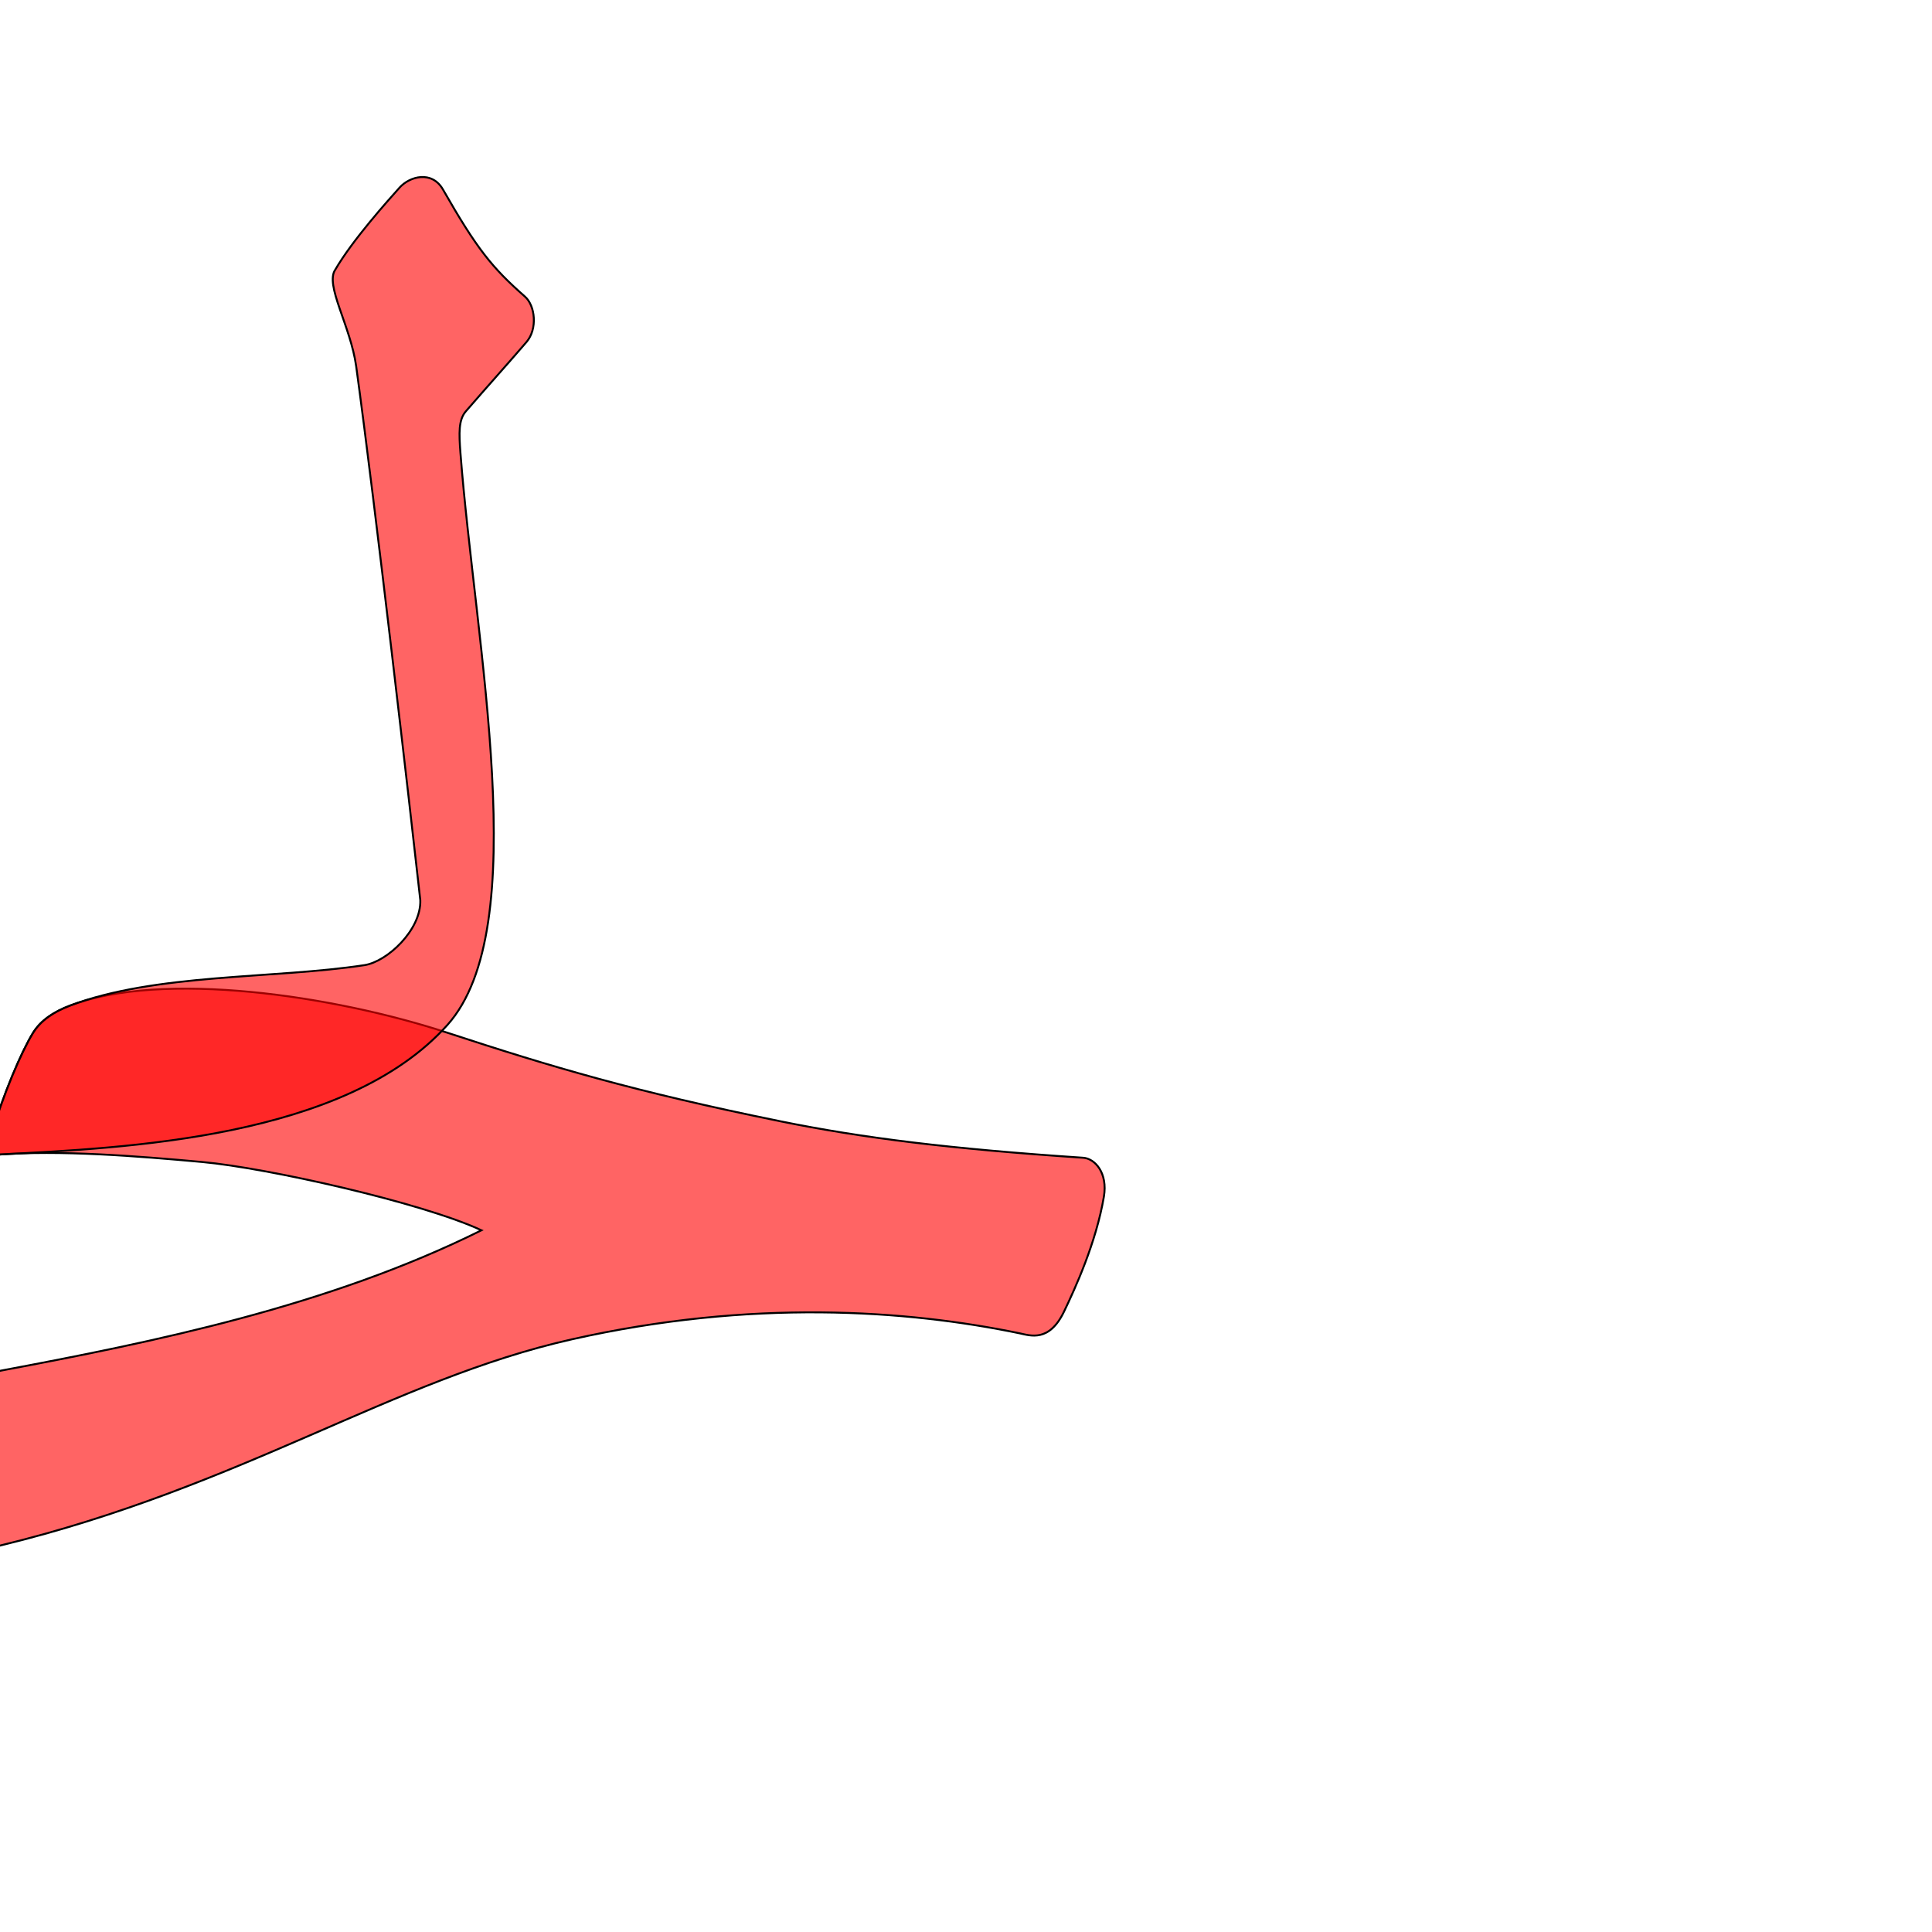 <?xml version="1.0" encoding="UTF-8" standalone="no"?>
<!-- Created with Inkscape (http://www.inkscape.org/) -->

<svg
   xmlns:dc="http://purl.org/dc/elements/1.1/"
   xmlns:cc="http://creativecommons.org/ns#"
   xmlns:rdf="http://www.w3.org/1999/02/22-rdf-syntax-ns#"
   xmlns:svg="http://www.w3.org/2000/svg"
   xmlns="http://www.w3.org/2000/svg"
   xmlns:sodipodi="http://sodipodi.sourceforge.net/DTD/sodipodi-0.dtd"
   xmlns:inkscape="http://www.inkscape.org/namespaces/inkscape"
   version="1.0"
   width="1000"
   height="1000"
   id="svg5496"
   sodipodi:version="0.32"
   inkscape:version="0.47pre4 r22446"
   sodipodi:docname="lam+haa.init.svg"
   inkscape:output_extension="org.inkscape.output.svg.inkscape">
  <sodipodi:namedview
     inkscape:pageshadow="2"
     inkscape:pageopacity="0.0"
     guidetolerance="10.0"
     gridtolerance="10.0"
     objecttolerance="10.0"
     borderopacity="1.0"
     bordercolor="#666666"
     pagecolor="#ffffff"
     id="base"
     showgrid="false"
     showguides="true"
     inkscape:guide-bbox="true"
     inkscape:zoom="0.4589218"
     inkscape:cx="241.30657"
     inkscape:cy="474.08349"
     inkscape:window-x="0"
     inkscape:window-y="0"
     inkscape:current-layer="svg5496"
     inkscape:window-width="1278"
     inkscape:window-height="767"
     inkscape:window-maximized="1">
    <sodipodi:guide
       orientation="horizontal"
       position="200"
       id="guide5596" />
  </sodipodi:namedview>
  <defs
     id="defs5498">
    <inkscape:perspective
       sodipodi:type="inkscape:persp3d"
       inkscape:vp_x="0 : 500 : 1"
       inkscape:vp_y="0 : 1000 : 0"
       inkscape:vp_z="1000 : 500 : 1"
       inkscape:persp3d-origin="500 : 333.33333 : 1"
       id="perspective8" />
    <inkscape:perspective
       id="perspective2388"
       inkscape:persp3d-origin="372.04724 : 350.78739 : 1"
       inkscape:vp_z="744.09448 : 526.18109 : 1"
       inkscape:vp_y="0 : 1000 : 0"
       inkscape:vp_x="0 : 526.18109 : 1"
       sodipodi:type="inkscape:persp3d" />
    <inkscape:perspective
       id="perspective2423"
       inkscape:persp3d-origin="372.04724 : 350.78739 : 1"
       inkscape:vp_z="744.09448 : 526.18109 : 1"
       inkscape:vp_y="0 : 1000 : 0"
       inkscape:vp_x="0 : 526.18109 : 1"
       sodipodi:type="inkscape:persp3d" />
    <inkscape:perspective
       id="perspective2436"
       inkscape:persp3d-origin="372.04724 : 350.78739 : 1"
       inkscape:vp_z="744.09448 : 526.18109 : 1"
       inkscape:vp_y="0 : 1000 : 0"
       inkscape:vp_x="0 : 526.18109 : 1"
       sodipodi:type="inkscape:persp3d" />
    <inkscape:perspective
       id="perspective3834"
       inkscape:persp3d-origin="0.5 : 0.33333333 : 1"
       inkscape:vp_z="1 : 0.5 : 1"
       inkscape:vp_y="0 : 1000 : 0"
       inkscape:vp_x="0 : 0.5 : 1"
       sodipodi:type="inkscape:persp3d" />
  </defs>
  <path
     sodipodi:nodetypes="cssssccczsssssss"
     id="path2818"
     d="m 36.067,520.569 c -8.023,3.081 -14.964,7.452 -19.083,14.235 -5.807,9.562 -14.866,30.273 -22.924,56.913 -0.502,1.66 1.751,6.155 4.591,5.937 C 31.084,595.163 71.153,598.394 104.729,601.454 138.336,604.517 218.426,622.463 249.2,636.792 169.613,676.325 79.055,694.673 0.491,709.435 -43.762,718.801 -16.951,801.74 0,800 125.344,769.553 203.289,714.082 296.044,693.223 388.8,672.364 469.04,677.923 527.876,690.148 c 5.368,1.115 15.188,4.732 22.874,-11.293 5.699,-11.882 16.599,-35.602 20.618,-59.458 2.082,-12.356 -4.65,-19.738 -10.69,-20.143 C 491.828,594.632 446.499,589.03 403.93,580.373 328.18,564.968 285.09,552.084 231.559,534.537 172.787,515.272 84.068,502.138 36.067,520.569 z"
     style="fill:#ff0000;fill-opacity:0.608;fill-rule:evenodd;stroke:#000000;stroke-width:1;stroke-linecap:butt;stroke-linejoin:miter;stroke-miterlimit:4;stroke-opacity:1;stroke-dasharray:none" />
  <g
     id="layer1"
     transform="translate(-244.493,258.3)" />
  <path
     style="fill:#ff0000;fill-opacity:0.608;fill-rule:evenodd;stroke:#000000;stroke-width:1;stroke-linecap:butt;stroke-linejoin:miter;stroke-miterlimit:4;stroke-opacity:1;stroke-dasharray:none"
     d="m 184.357,189.581 c 10.094,73.623 27.737,227.403 33.191,276.346 0.507,15.355 -17.093,31.832 -28.879,33.625 -47.055,7.162 -108.253,4.182 -152.602,21.017 -8.035,3.05 -14.964,7.452 -19.083,14.235 -5.716,9.411 -14.988,30.24 -22.547,55.657 -1.285,4.322 1.62,7.297 5.566,7.087 C 64.204,594.135 178.62,589.544 231.559,530.537 c 45.018,-50.179 14.388,-196.836 6.772,-296.052 -0.791,-10.323 -1.025,-17.189 2.791,-21.594 11.204,-12.932 22.015,-24.933 31.371,-35.836 5.905,-6.882 4.462,-18.94 -0.766,-23.531 -17.081,-15 -24.891,-24.721 -42.427,-55.401 -5.744,-10.049 -17.261,-6.86 -22.5,-1.001 -5.74,6.419 -24.294,27.03 -33.237,42.414 -5.561,7.906 7.926,29.228 10.794,50.043 z"
     id="path2820"
     sodipodi:nodetypes="ccsssssssssssscs" />
</svg>
